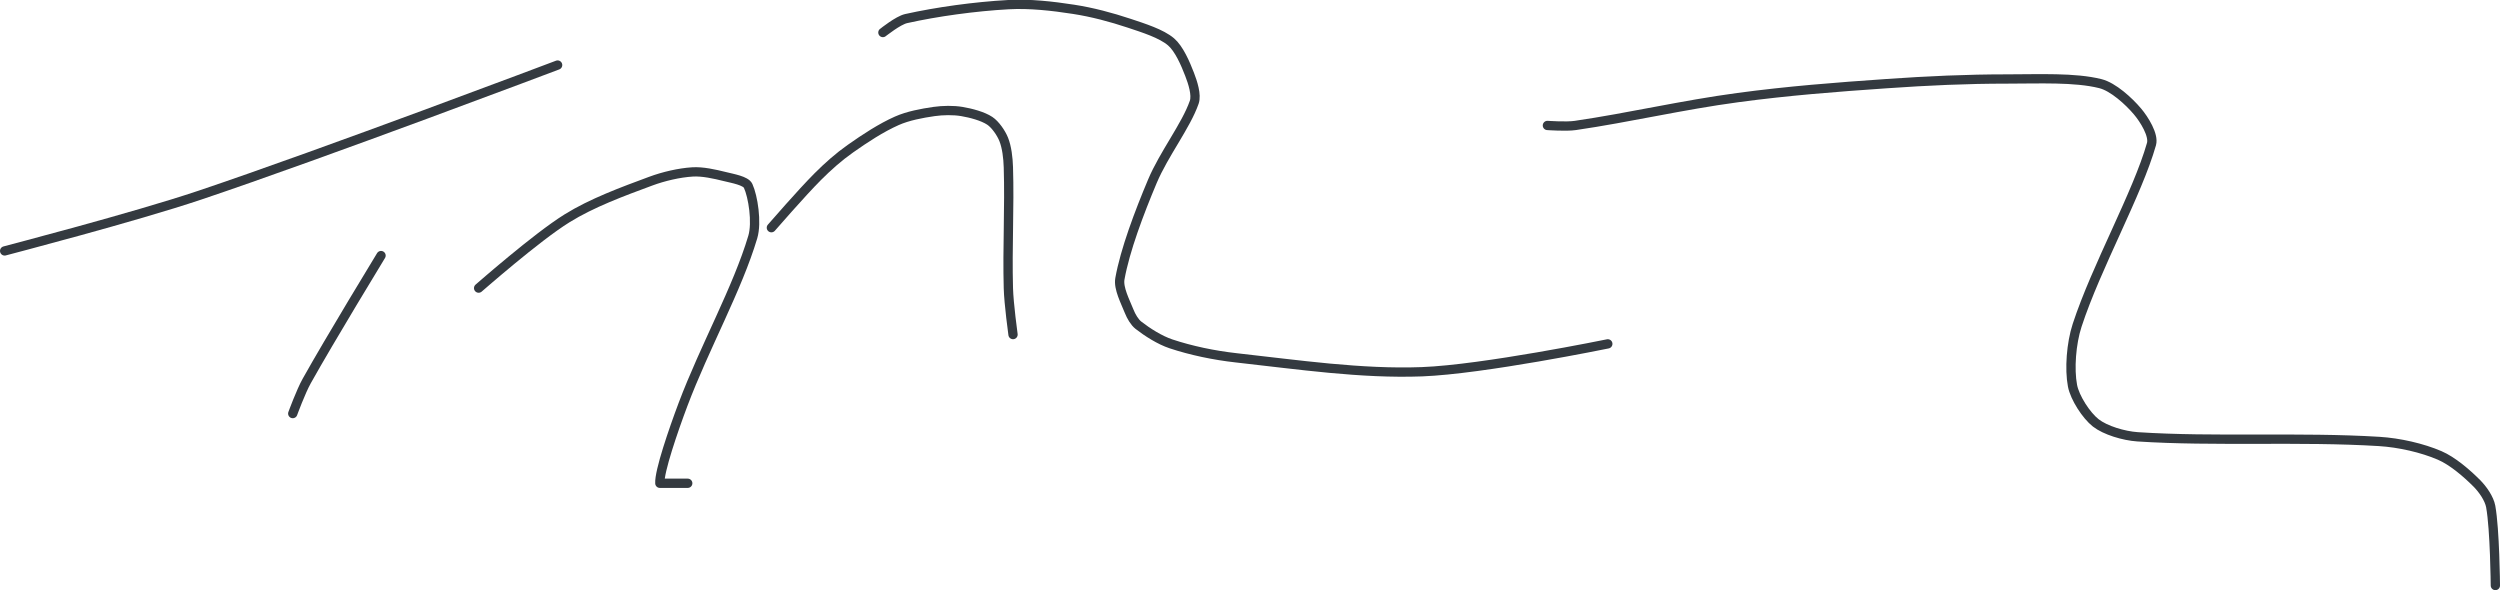 <?xml version="1.0" encoding="UTF-8" standalone="no"?><!DOCTYPE svg PUBLIC "-//W3C//DTD SVG 1.1//EN" "http://www.w3.org/Graphics/SVG/1.1/DTD/svg11.dtd"><svg xmlns="http://www.w3.org/2000/svg" version="1.1" width="538" height="127"><path stroke-linejoin="round" stroke-linecap="round" stroke-width="2" stroke="rgb(52, 58, 64)" fill="none" d="M 1 54 c 0.74 -0.21 27.83 -7.24 42 -12 c 26.57 -8.93 77 -28 77 -28"/><path stroke-linejoin="round" stroke-linecap="round" stroke-width="2" stroke="rgb(52, 58, 64)" fill="none" d="M 82 55 c -0.28 0.47 -10.86 17.81 -16 27 c -1.25 2.23 -3 7 -3 7"/><path stroke-linejoin="round" stroke-linecap="round" stroke-width="2" stroke="rgb(52, 58, 64)" fill="none" d="M 103 62 c 0.33 -0.26 12.38 -10.88 19 -15 c 5.39 -3.35 11.95 -5.76 18 -8 c 2.83 -1.05 6.15 -1.82 9 -2 c 2.19 -0.14 4.78 0.45 7 1 c 1.69 0.42 4.49 0.89 5 2 c 1.05 2.28 1.93 7.87 1 11 c -3.29 11.06 -10.35 23.67 -15 36 c -2.11 5.6 -5.15 14.47 -5 17 l 6 0"/><path stroke-linejoin="round" stroke-linecap="round" stroke-width="2" stroke="rgb(52, 58, 64)" fill="none" d="M 166 49 c 0.18 -0.19 6.47 -7.47 10 -11 c 2.19 -2.19 4.5 -4.24 7 -6 c 3.16 -2.23 6.62 -4.5 10 -6 c 2.39 -1.06 5.37 -1.62 8 -2 c 1.92 -0.27 4.14 -0.31 6 0 c 1.96 0.33 4.51 1.01 6 2 c 1.18 0.78 2.45 2.62 3 4 c 0.67 1.68 0.94 3.98 1 6 c 0.27 8.62 -0.24 17.19 0 26 c 0.09 3.4 1 10 1 10"/><path stroke-linejoin="round" stroke-linecap="round" stroke-width="2" stroke="rgb(52, 58, 64)" fill="none" d="M 190 7 c 0.09 -0.05 3.26 -2.61 5 -3 c 6.61 -1.47 14.75 -2.6 22 -3 c 4.58 -0.25 9.41 0.29 14 1 c 4.04 0.62 8.12 1.71 12 3 c 3.09 1.03 6.9 2.22 9 4 c 1.72 1.46 3.1 4.66 4 7 c 0.68 1.76 1.55 4.41 1 6 c -1.75 5.04 -6.52 11.12 -9 17 c -2.85 6.77 -5.9 14.83 -7 21 c -0.36 2.03 1.15 4.87 2 7 c 0.42 1.06 1.15 2.34 2 3 c 1.9 1.48 4.59 3.2 7 4 c 4.29 1.43 9.24 2.47 14 3 c 13.35 1.48 26.97 3.49 40 3 c 13.14 -0.49 40 -6 40 -6"/><path stroke-linejoin="round" stroke-linecap="round" stroke-width="2" stroke="rgb(52, 58, 64)" fill="none" d="M 333 27 c 0.1 0 4.03 0.29 6 0 c 11.63 -1.7 22.98 -4.39 35 -6 c 10.88 -1.46 20.97 -2.24 32 -3 c 8.93 -0.62 17.15 -1 26 -1 c 6.81 0 14.49 -0.38 20 1 c 2.75 0.69 6.12 3.77 8 6 c 1.44 1.7 3.54 5.08 3 7 c -3 10.61 -11.87 26.37 -16 39 c -1.28 3.91 -1.68 9.42 -1 13 c 0.49 2.59 2.97 6.41 5 8 c 2.04 1.6 6.01 2.8 9 3 c 16.42 1.08 35.03 -0.04 52 1 c 4.35 0.27 9.28 1.4 13 3 c 2.79 1.2 5.83 3.83 8 6 c 1.27 1.27 2.69 3.3 3 5 c 0.9 4.97 1 17 1 17"/></svg>